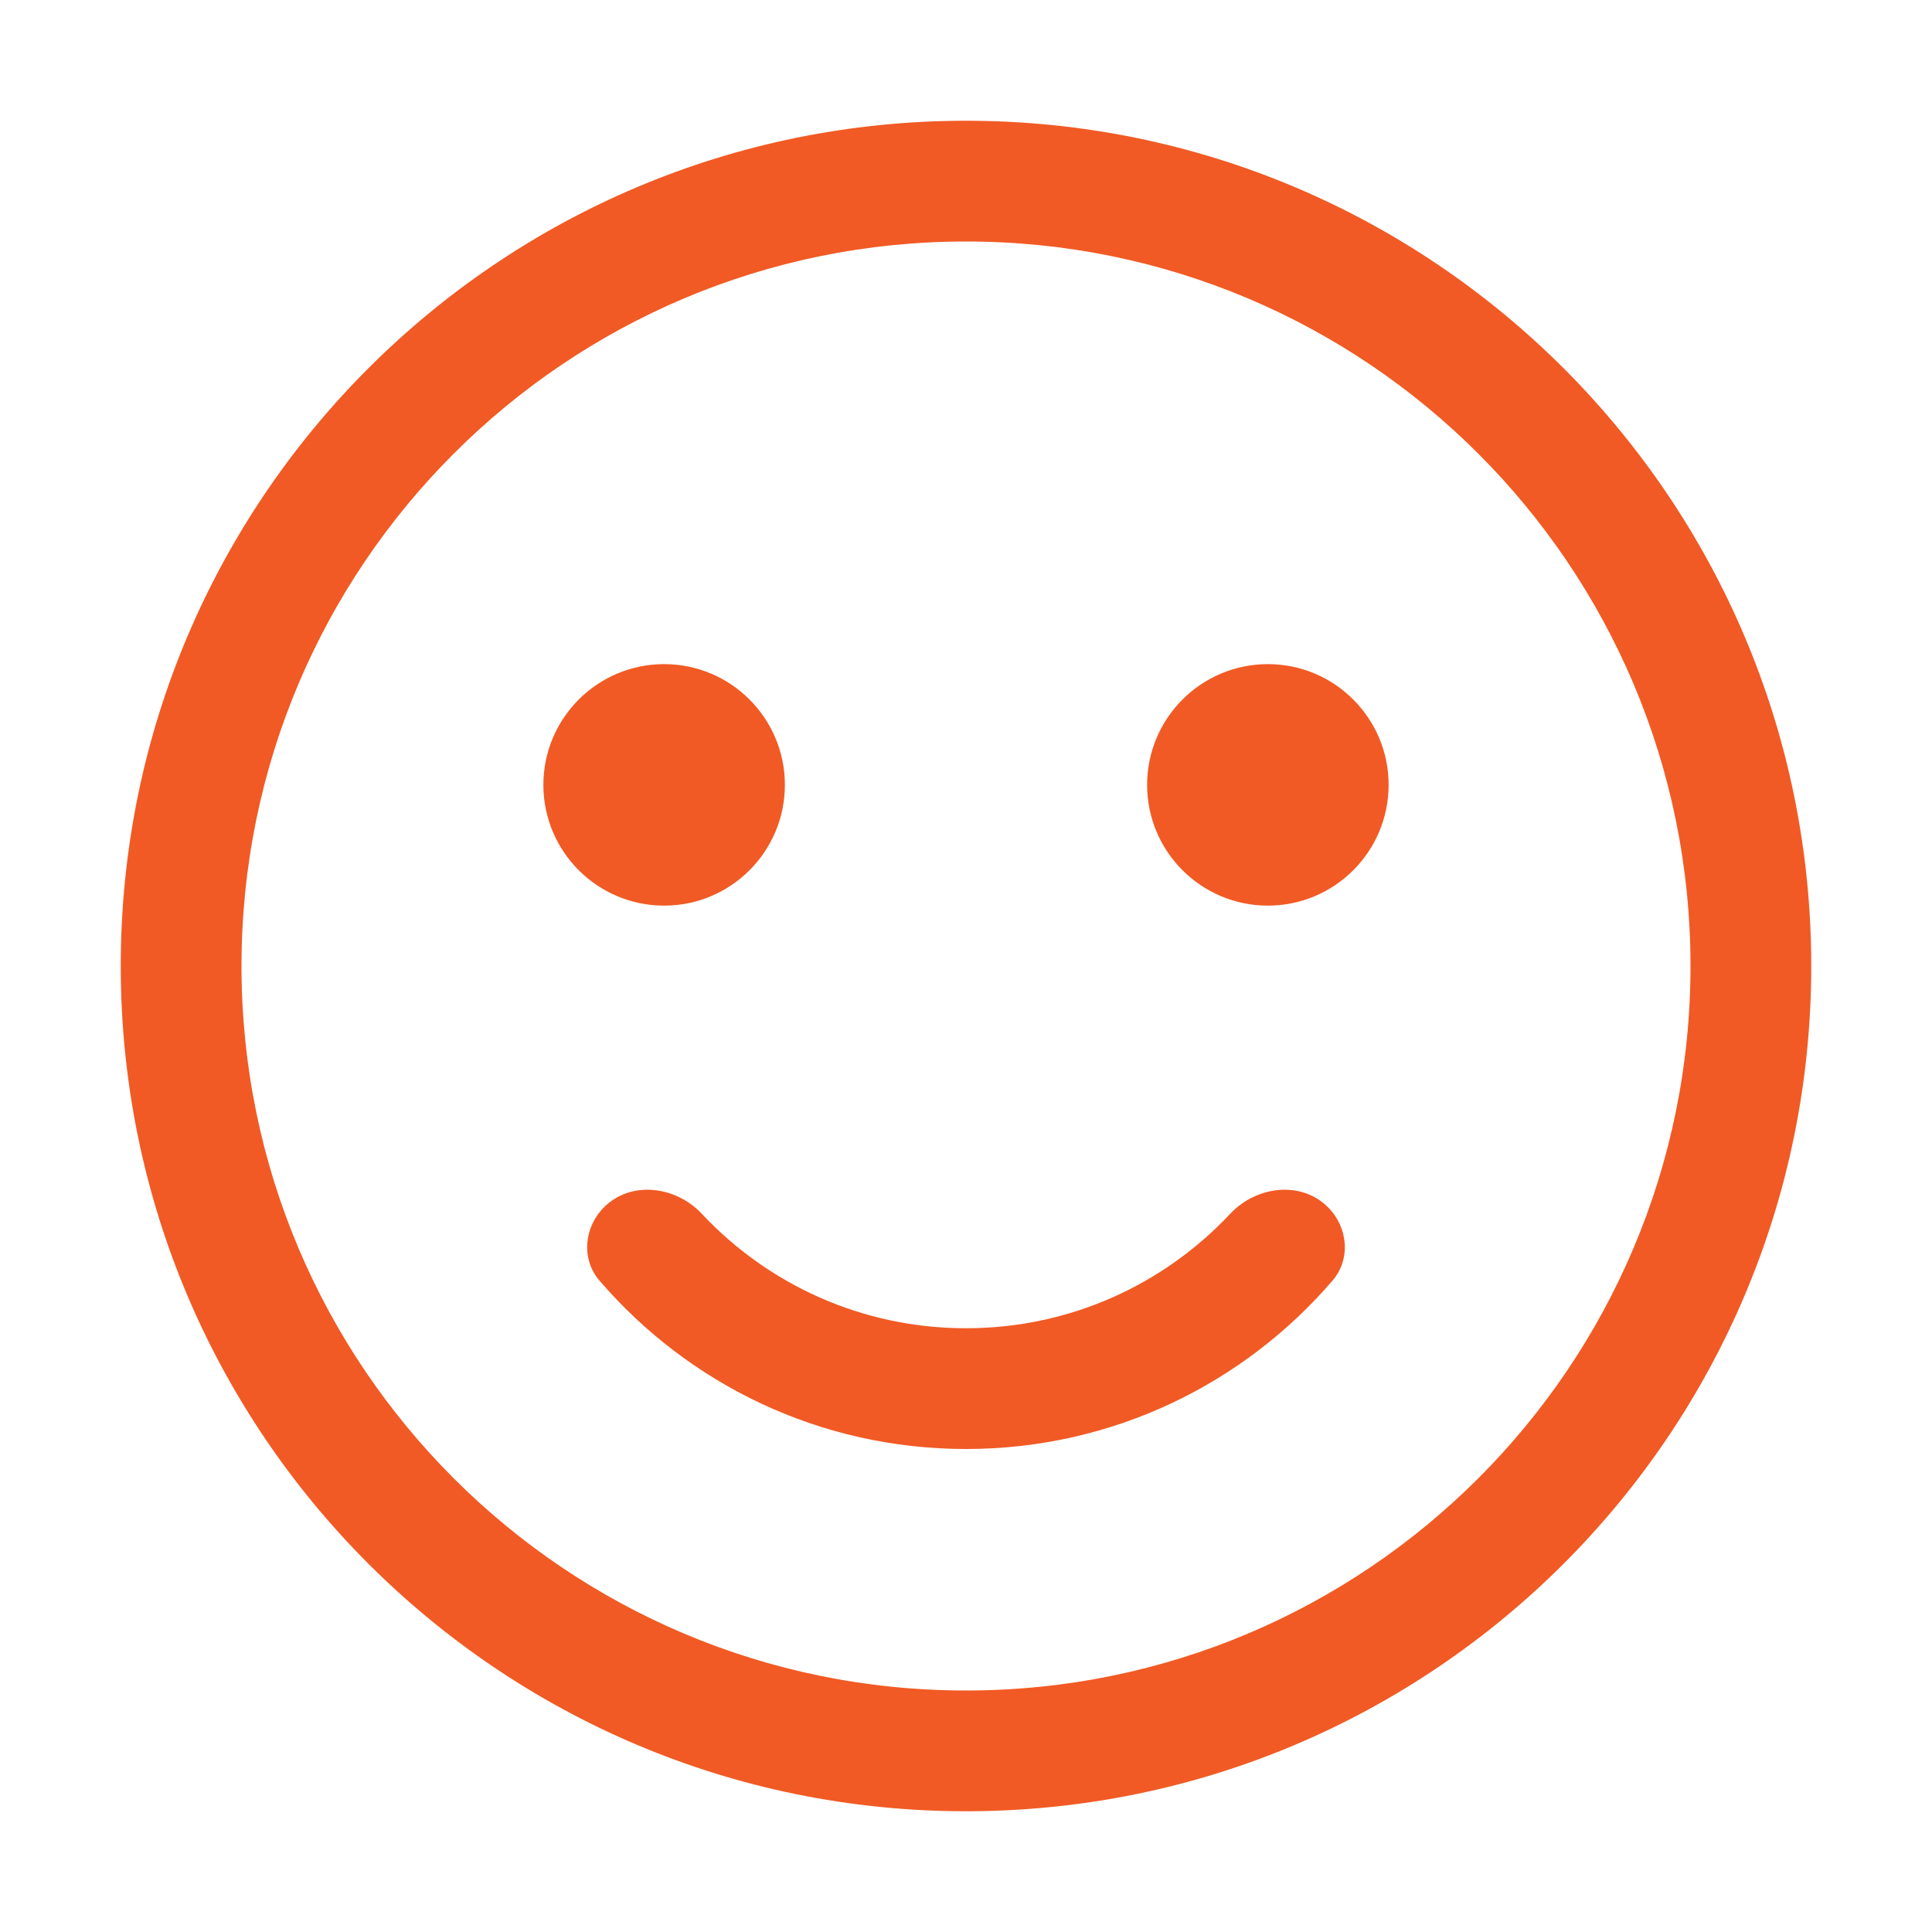 <svg width="24" height="24" viewBox="0 0 24 24" xmlns="http://www.w3.org/2000/svg">
    <path fill="#f15a24" d="M16.496 14.996C16.745 15.245 16.783 15.64 16.554 15.907C15.453 17.189 13.821 18 12 18C10.179 18 8.547 17.189 7.446 15.907C7.217 15.64 7.255 15.245 7.504 14.996C7.837 14.663 8.394 14.733 8.716 15.076C9.537 15.953 10.704 16.5 12 16.5C13.296 16.5 14.463 15.953 15.284 15.076C15.606 14.733 16.163 14.663 16.496 14.996Z" />
    <path fill="#f15a24" d="M9.75 9.75C9.75 10.578 9.078 11.25 8.25 11.25C7.422 11.25 6.75 10.578 6.75 9.75C6.75 8.922 7.422 8.25 8.25 8.25C9.078 8.25 9.75 8.922 9.75 9.75Z" />
    <path fill="#f15a24" d="M15.75 11.25C16.578 11.25 17.25 10.578 17.25 9.75C17.25 8.922 16.578 8.25 15.75 8.25C14.922 8.25 14.25 8.922 14.25 9.75C14.25 10.578 14.922 11.25 15.75 11.25Z" />
    <path fill="#f15a24" fill-rule="evenodd" clip-rule="evenodd" d="M22.5 12C22.5 17.799 17.799 22.5 12 22.5C6.201 22.5 1.5 17.799 1.5 12C1.5 6.201 6.201 1.5 12 1.5C17.799 1.5 22.5 6.201 22.5 12ZM21 12C21 16.971 16.971 21 12 21C7.029 21 3 16.971 3 12C3 7.029 7.029 3 12 3C16.971 3 21 7.029 21 12Z" />
</svg>
